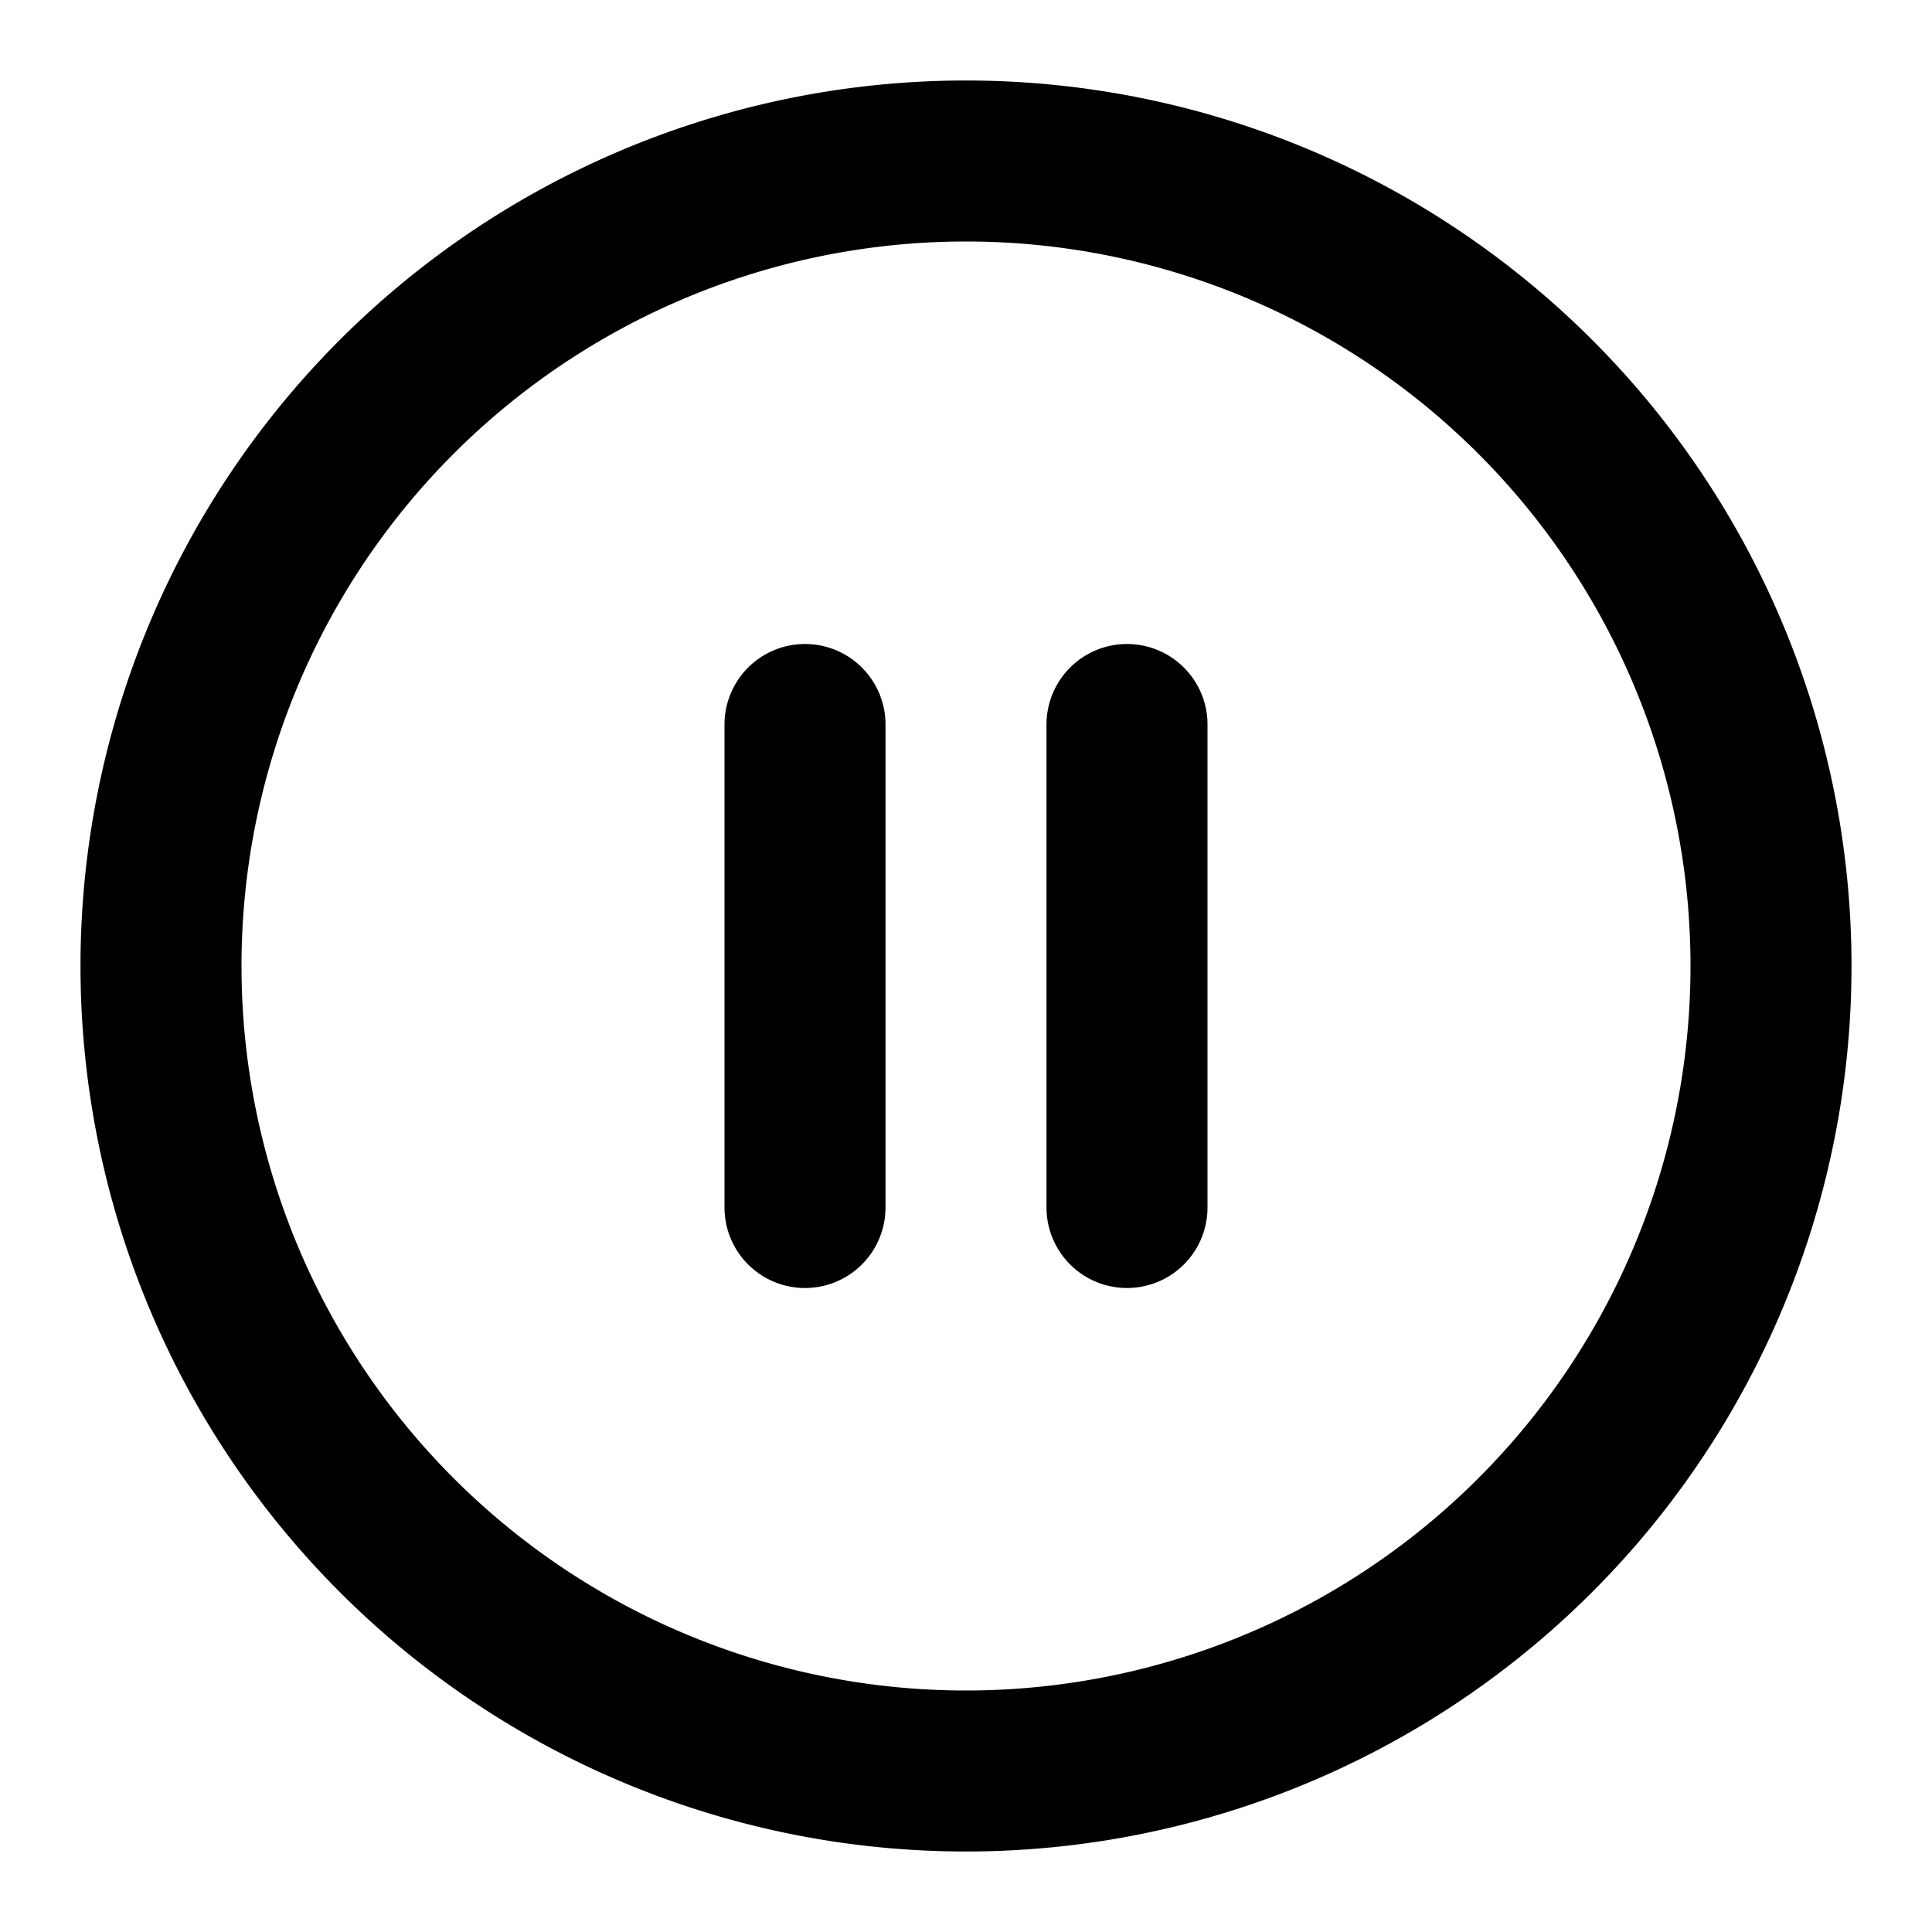 <svg xmlns="http://www.w3.org/2000/svg" width="24" height="24" fill="none">
  <path stroke="currentColor" stroke-linecap="round" stroke-linejoin="round" stroke-width="2" d="M10 15V9m4 6V9m8 3a10 10 0 1 1-20 0 10 10 0 0 1 20 0"/>
</svg>
